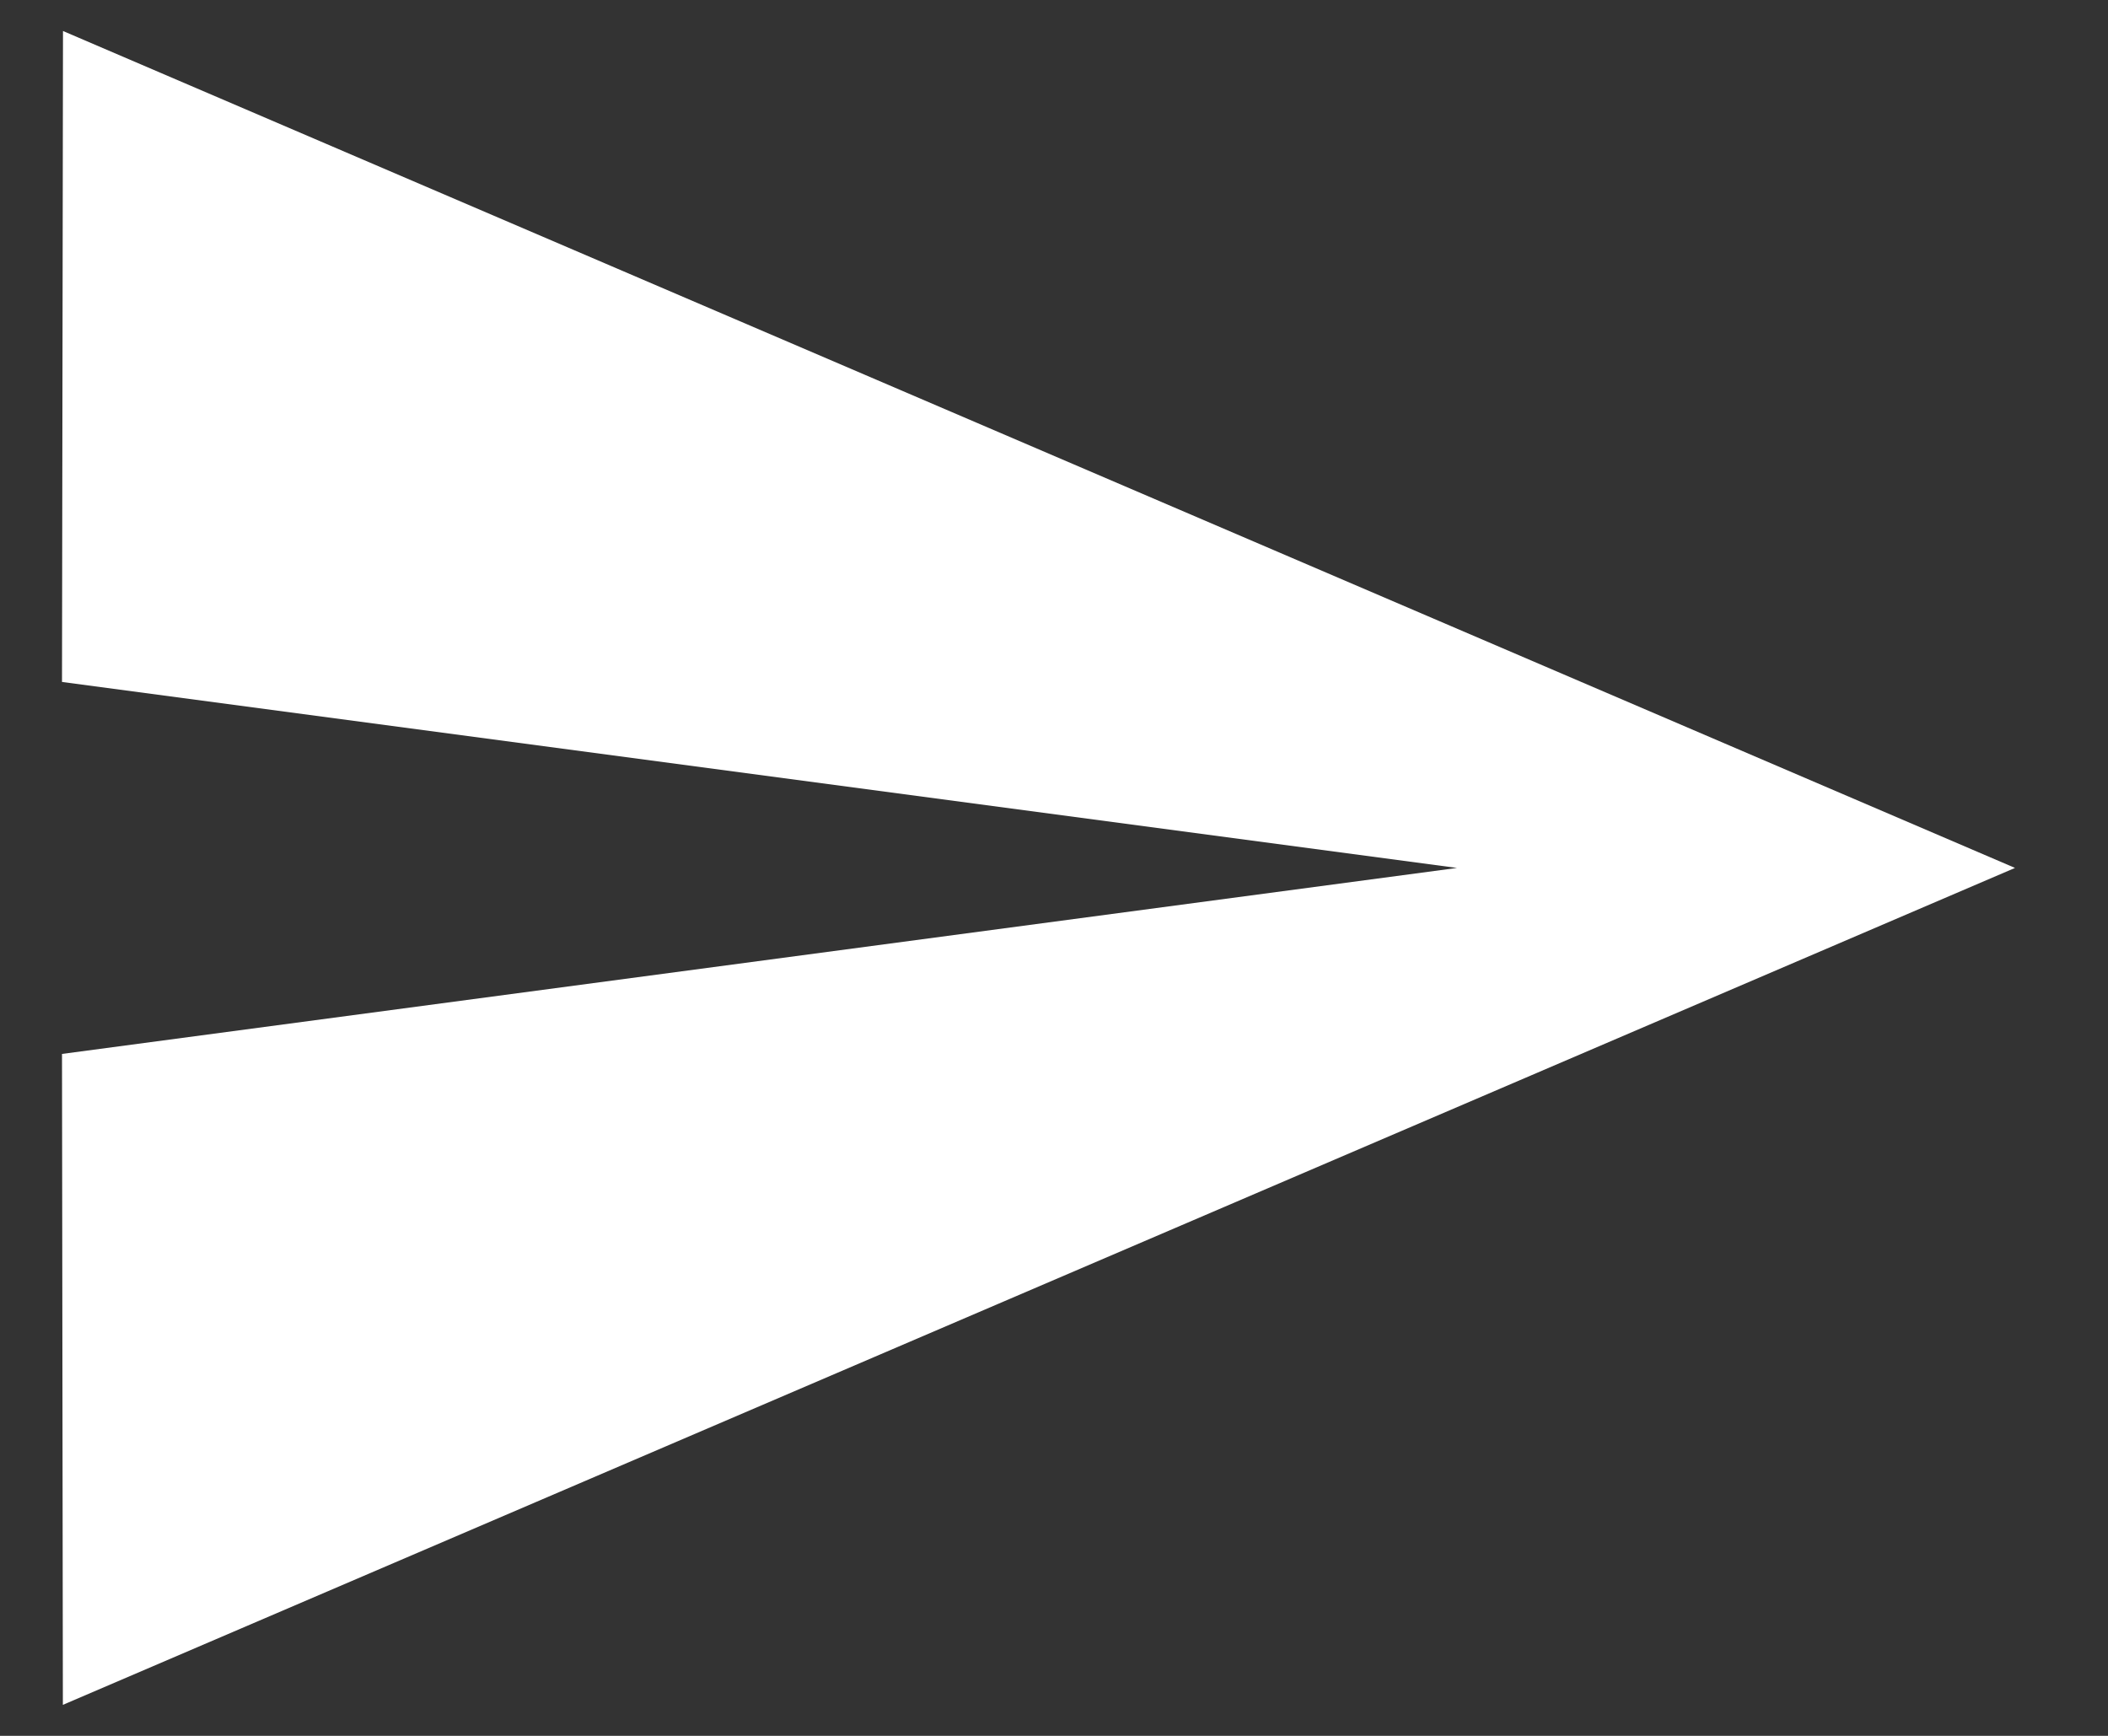 <svg width="17" height="14" fill="none" xmlns="http://www.w3.org/2000/svg"><rect width="100%" height="100%" fill="#333333" stroke="none"/><path d="M.507 13.75 16.25 7 .508.25.5 5.5 11.75 7 .5 8.5l.007 5.25Z" fill="#fff"/></svg>